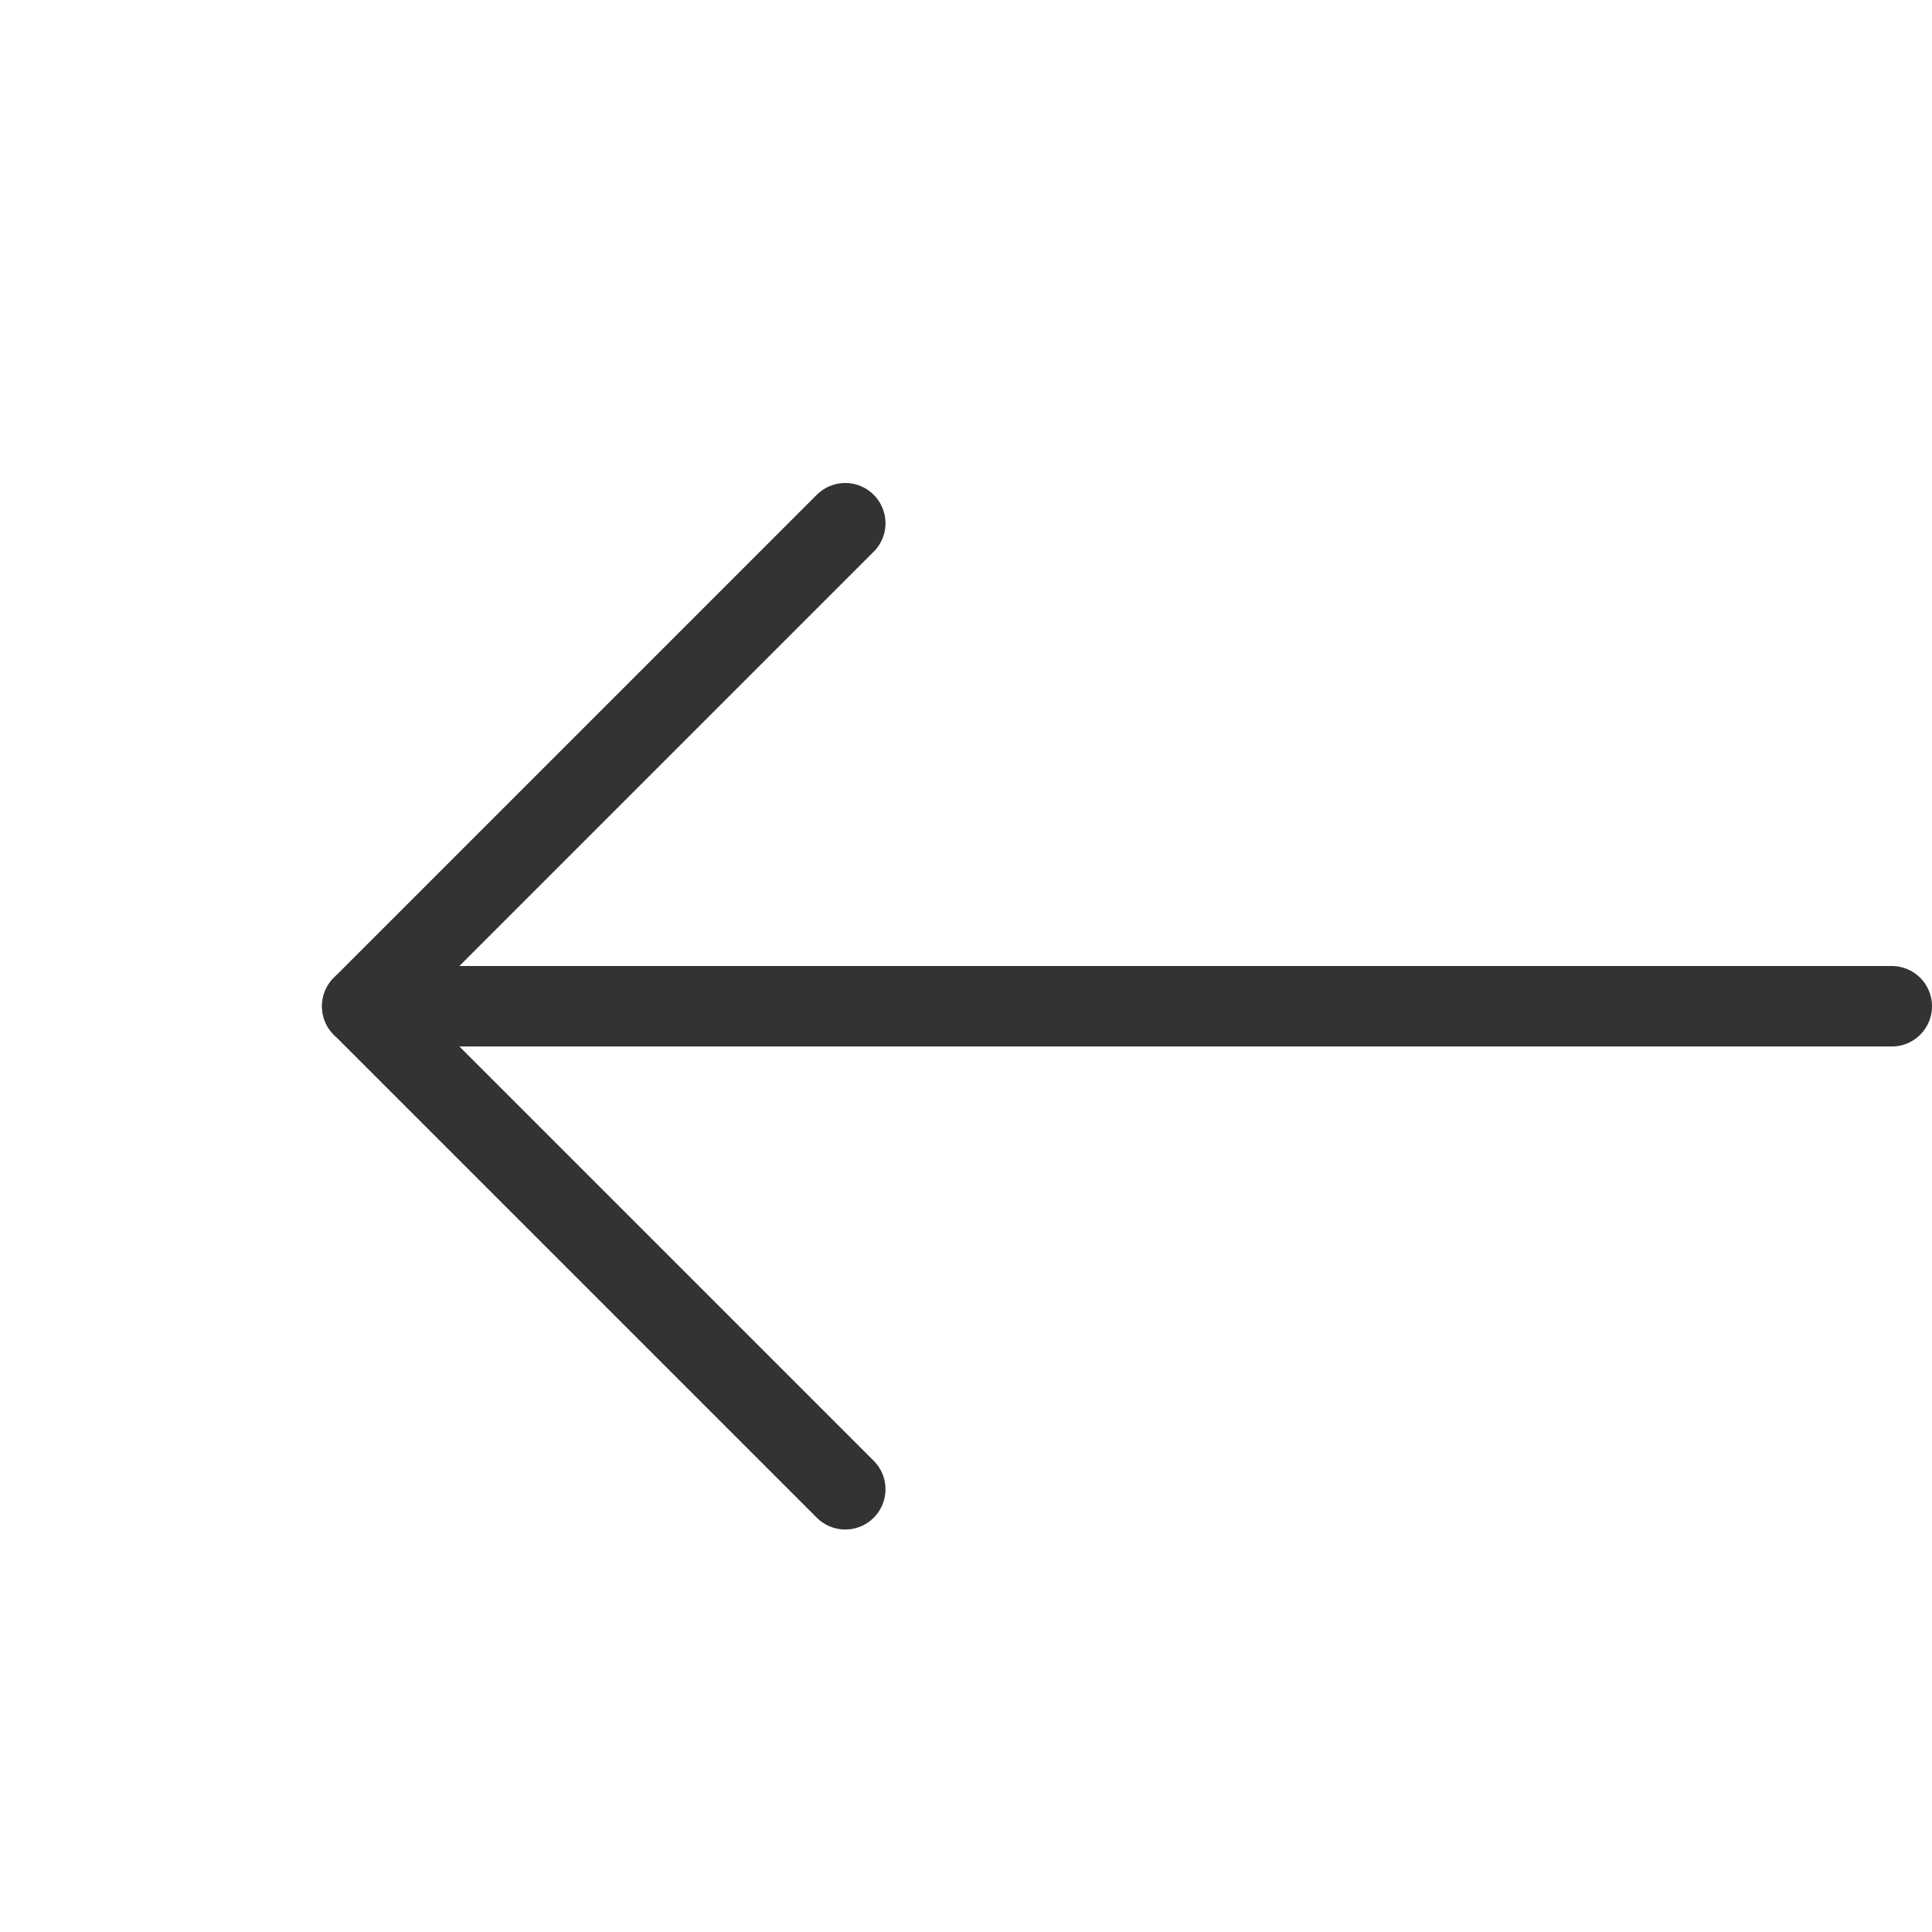 <?xml version="1.0" encoding="utf-8"?>
<!-- Generator: Adobe Illustrator 16.0.3, SVG Export Plug-In . SVG Version: 6.00 Build 0)  -->
<!DOCTYPE svg PUBLIC "-//W3C//DTD SVG 1.1//EN" "http://www.w3.org/Graphics/SVG/1.1/DTD/svg11.dtd">
<svg version="1.1" xmlns="http://www.w3.org/2000/svg" xmlns:xlink="http://www.w3.org/1999/xlink" x="0px" y="0px" width="24px"
	 height="24px" viewBox="0 0 24 24" enable-background="new 0 0 24 24" xml:space="preserve">
<g id="Outline_Icons">
	<g>
		
			<line fill="none" stroke="#333" stroke-linecap="round" stroke-linejoin="round" stroke-miterlimit="10" x1="23.5" y1="12.5" x2="4.5" y2="12.5"/>
		<polyline fill="none" stroke="#333" stroke-linecap="round" stroke-linejoin="round" stroke-miterlimit="10" points="10.5,6.5 
			4.5,12.5 10.5,18.5 		"/>
		
	</g>
</g>
<g id="Invisible_Shape">
	<rect fill="none" width="24" height="24"/>
</g>
</svg>
